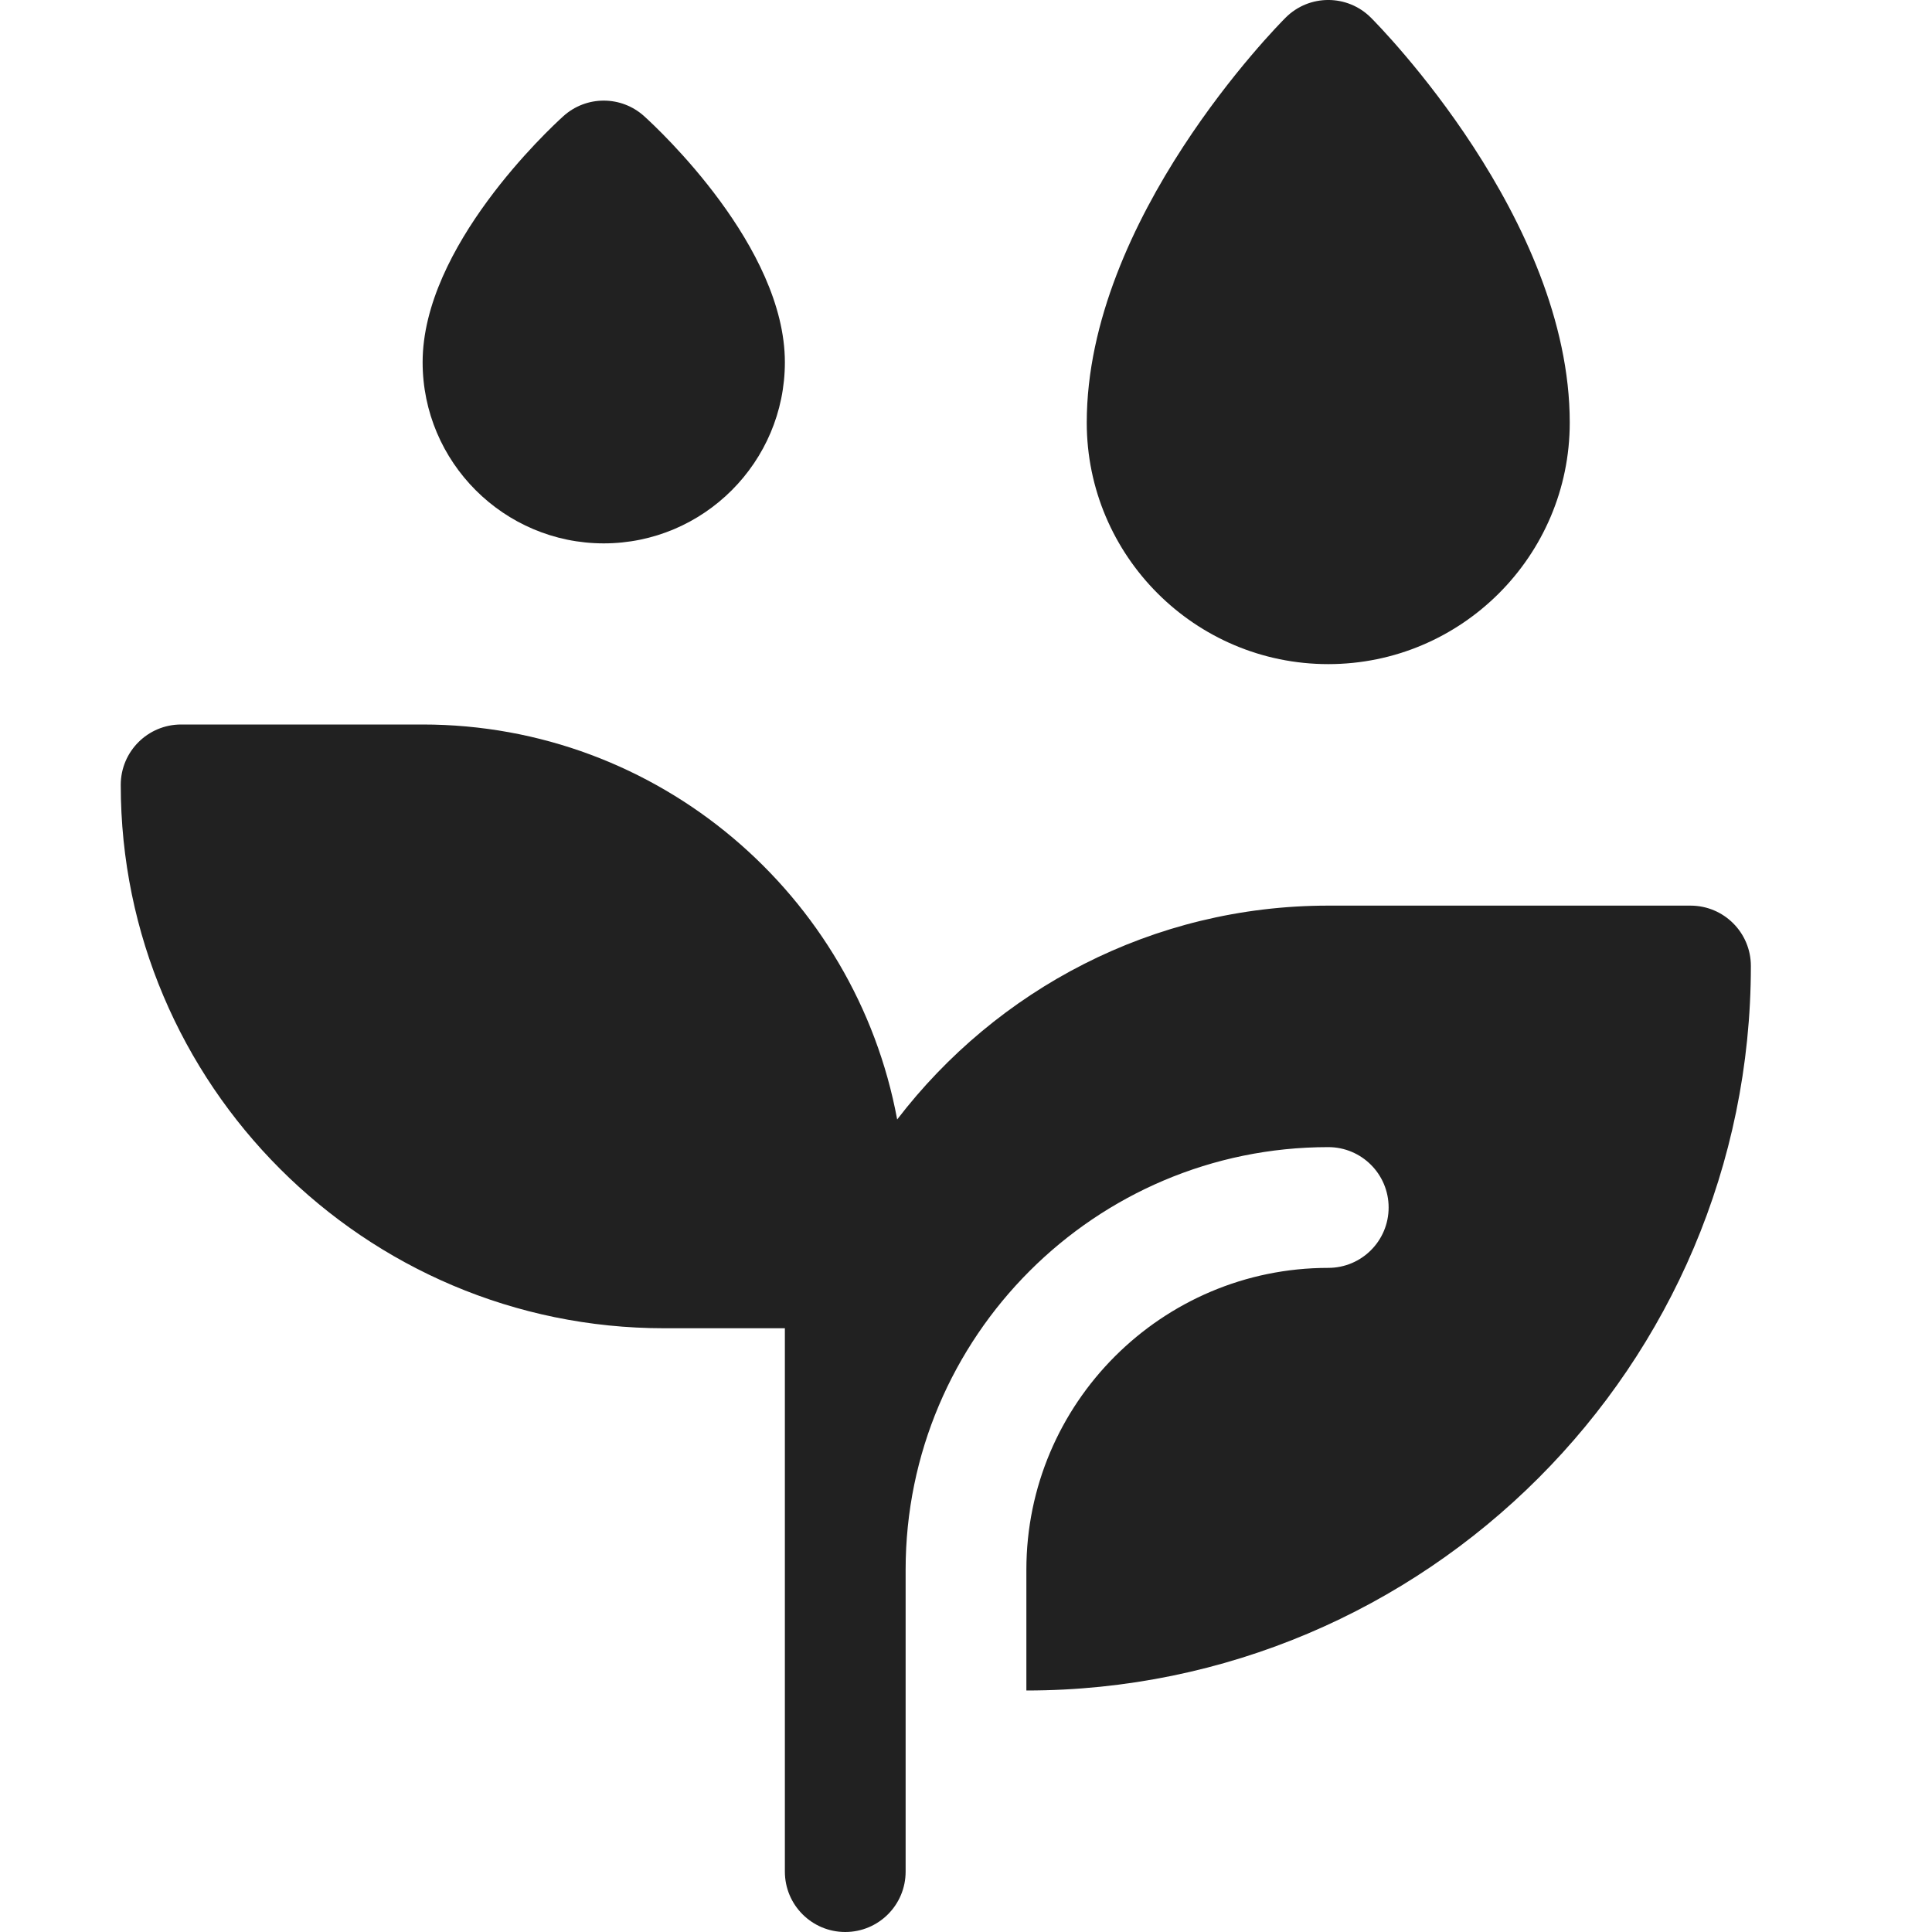 <svg xmlns="http://www.w3.org/2000/svg" height="32" width="32" viewBox="0 0 32 32"><title>watering plants</title><g fill="#212121" class="nc-icon-wrapper"><path d="M28,15h-6c-2.909,0-5.493,1.394-7.14,3.542-.688-3.716-3.948-6.542-7.86-6.542H3c-.552,0-1,.447-1,1,0,4.963,4.038,9,9,9h2v9c0,.553,.448,1,1,1s1-.447,1-1v-5c0-3.859,3.14-7,7-7,.552,0,1,.447,1,1s-.448,1-1,1c-2.757,0-5,2.243-5,5v2c6.617,0,12-5.383,12-12,0-.553-.448-1-1-1Z" fill="#212121"></path><path d="M22,11c-2.206,0-4-1.794-4-4,0-3.375,3.158-6.572,3.293-6.707,.391-.391,1.023-.391,1.414,0,.135,.135,3.293,3.332,3.293,6.707,0,2.206-1.794,4-4,4Z" fill="#212121" data-color="color-2"></path><path d="M10,9c-1.654,0-3-1.346-3-3,0-1.912,2.091-3.858,2.329-4.074,.381-.346,.961-.346,1.342,0,.238,.216,2.329,2.162,2.329,4.074,0,1.654-1.346,3-3,3Z" fill="#212121" data-color="color-2"></path></g></svg>